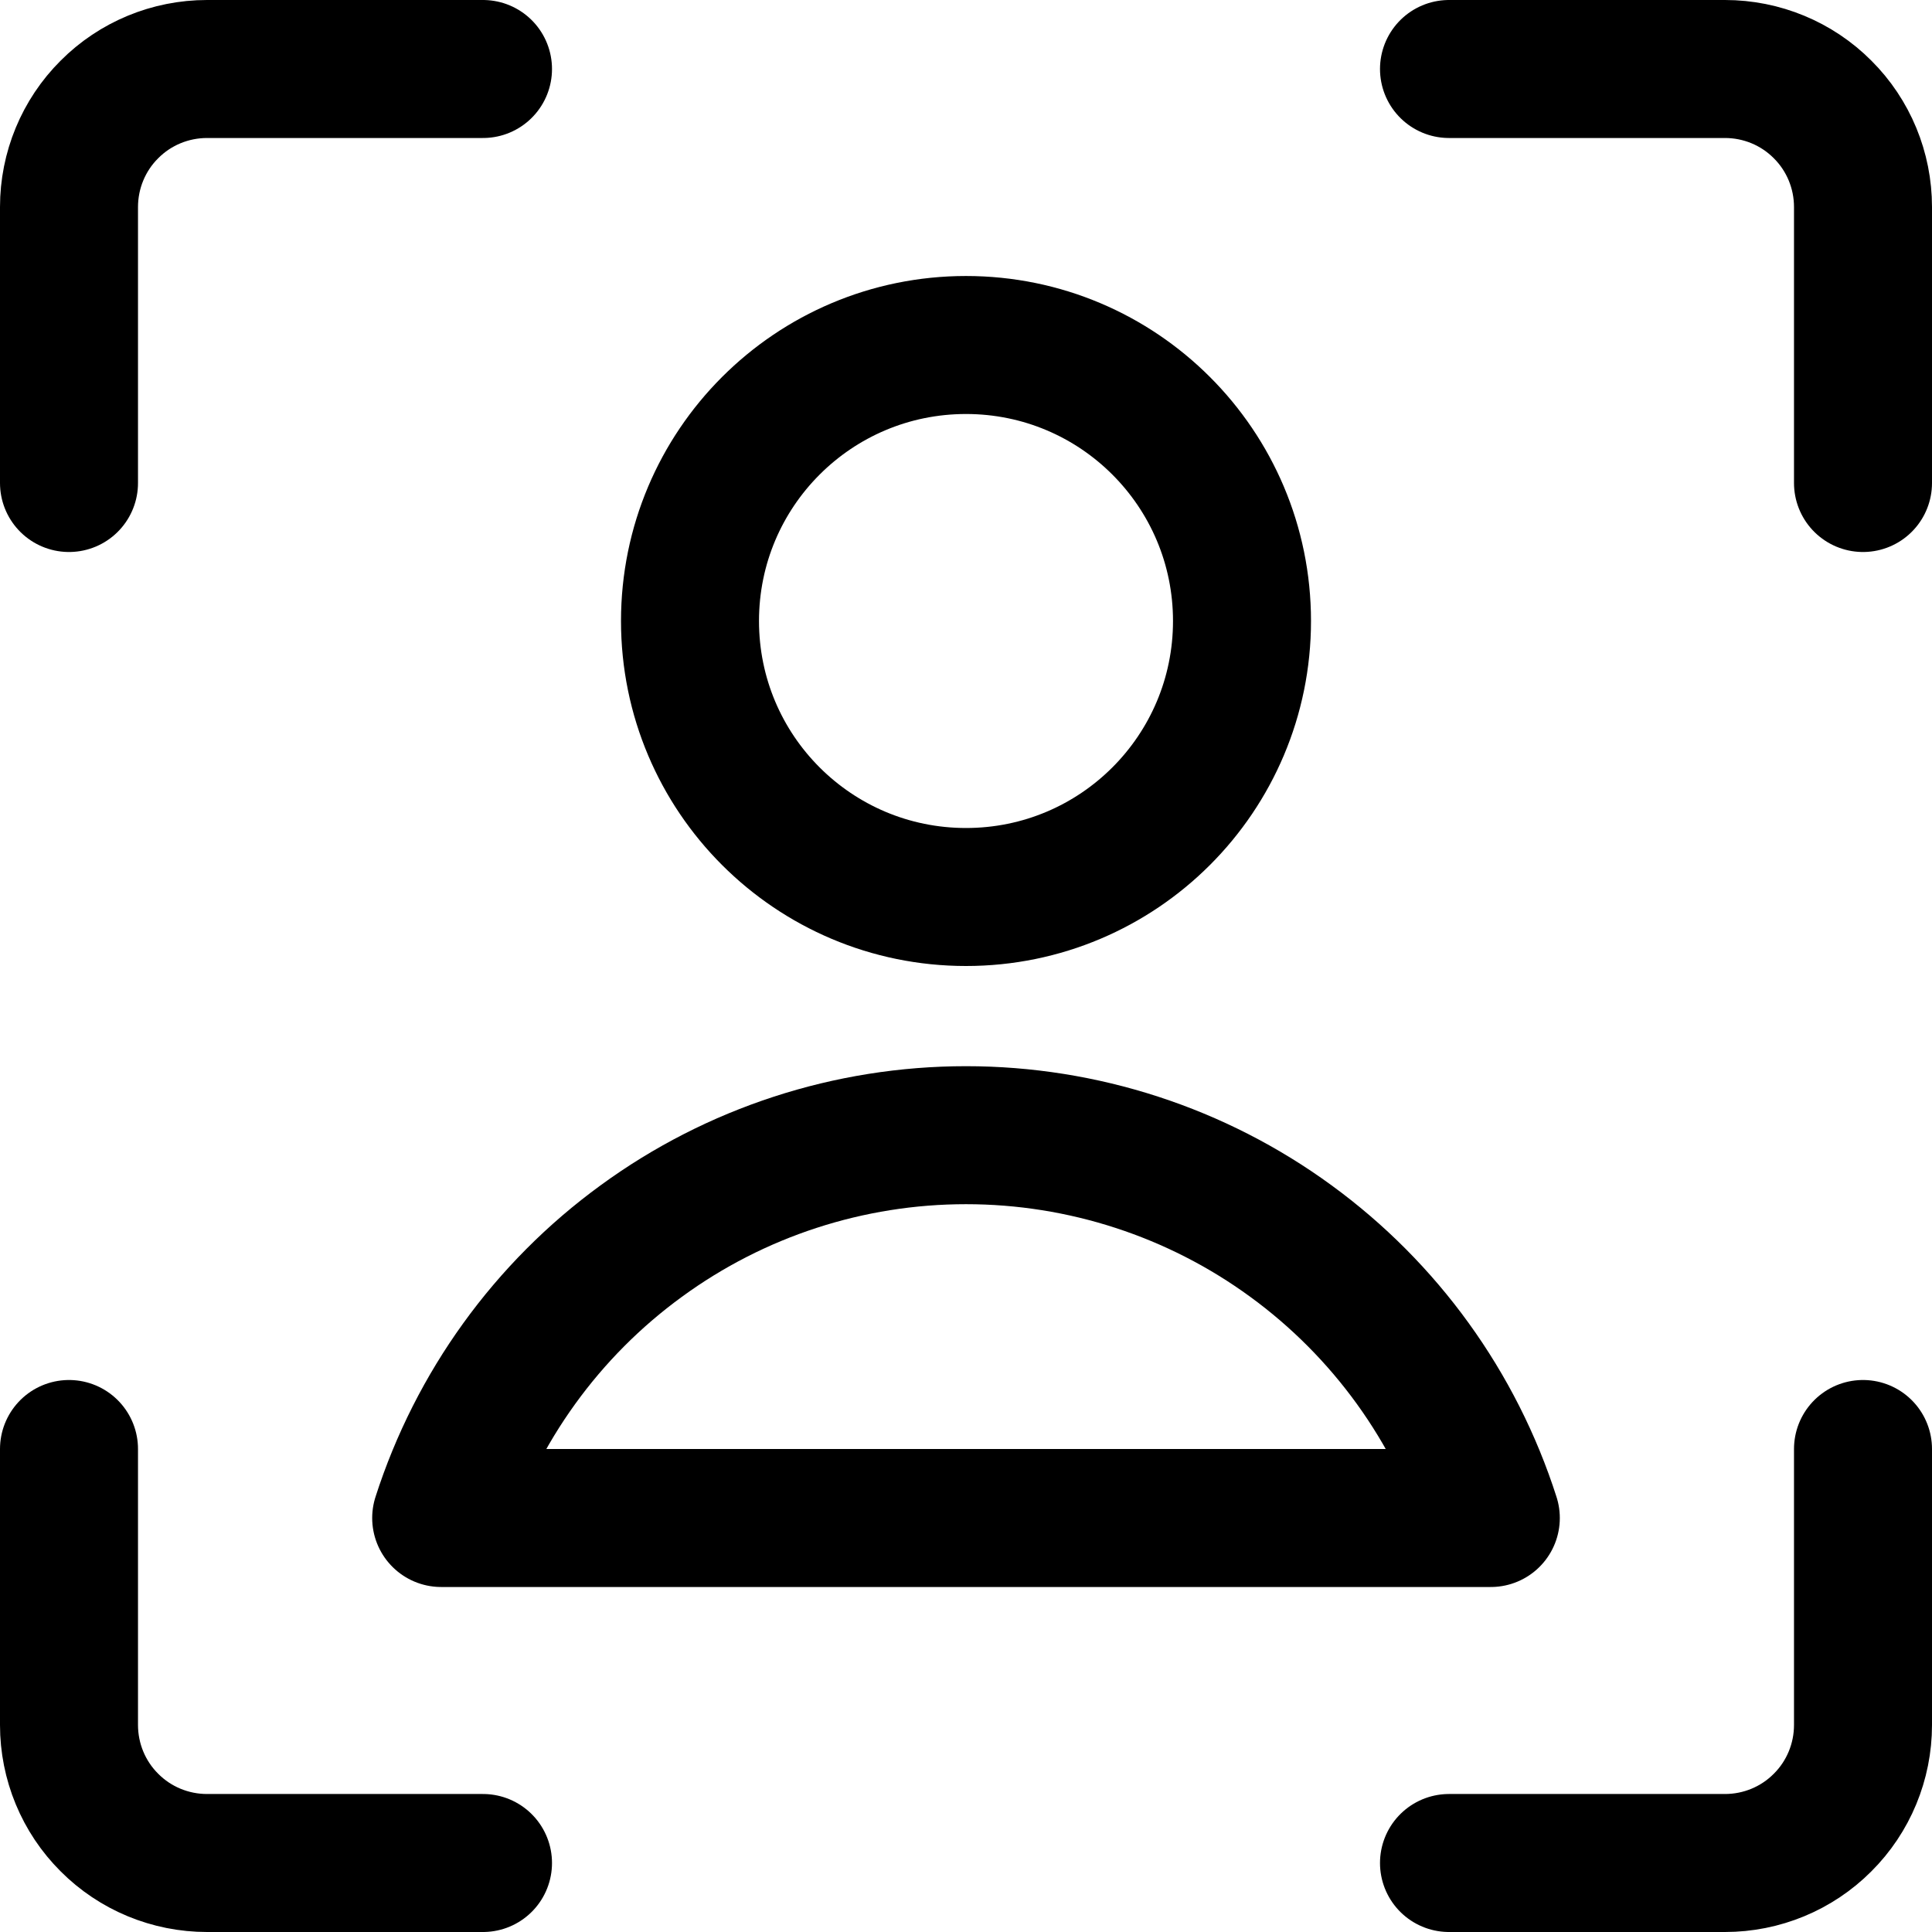 <svg width="14" height="14" viewBox="0 0 14 14" fill="none" xmlns="http://www.w3.org/2000/svg">
<g clip-path="url(#clip0_2323_13531)">
<path d="M13.5 10.5V12.5C13.5 12.765 13.395 13.02 13.207 13.207C13.02 13.395 12.765 13.5 12.5 13.5H10.5" stroke="black" stroke-linecap="round" stroke-linejoin="round"/>
<path d="M10.5 0.5H12.5C12.765 0.5 13.02 0.605 13.207 0.793C13.395 0.98 13.5 1.235 13.5 1.5V3.5" stroke="black" stroke-linecap="round" stroke-linejoin="round"/>
<path d="M0.5 3.5V1.5C0.5 1.235 0.605 0.98 0.793 0.793C0.98 0.605 1.235 0.5 1.5 0.5H3.5" stroke="black" stroke-linecap="round" stroke-linejoin="round"/>
<path d="M3.5 13.5H1.5C1.235 13.5 0.98 13.395 0.793 13.207C0.605 13.02 0.5 12.765 0.5 12.5V10.5" stroke="black" stroke-linecap="round" stroke-linejoin="round"/>
<path d="M7 6.5C8.105 6.5 9 5.605 9 4.5C9 3.395 8.105 2.5 7 2.5C5.895 2.5 5 3.395 5 4.5C5 5.605 5.895 6.5 7 6.5Z" stroke="black" stroke-linecap="round" stroke-linejoin="round"/>
<path d="M10.803 11C10.545 10.194 10.037 9.491 9.354 8.993C8.671 8.494 7.846 8.226 7 8.226C6.154 8.226 5.33 8.494 4.647 8.993C3.963 9.491 3.456 10.194 3.197 11H10.803Z" stroke="black" stroke-linecap="round" stroke-linejoin="round"/>
</g>
<defs>
<clipPath id="clip0_2323_13531">
<rect width="14" height="14" fill="white"/>
</clipPath>
</defs>
</svg>

